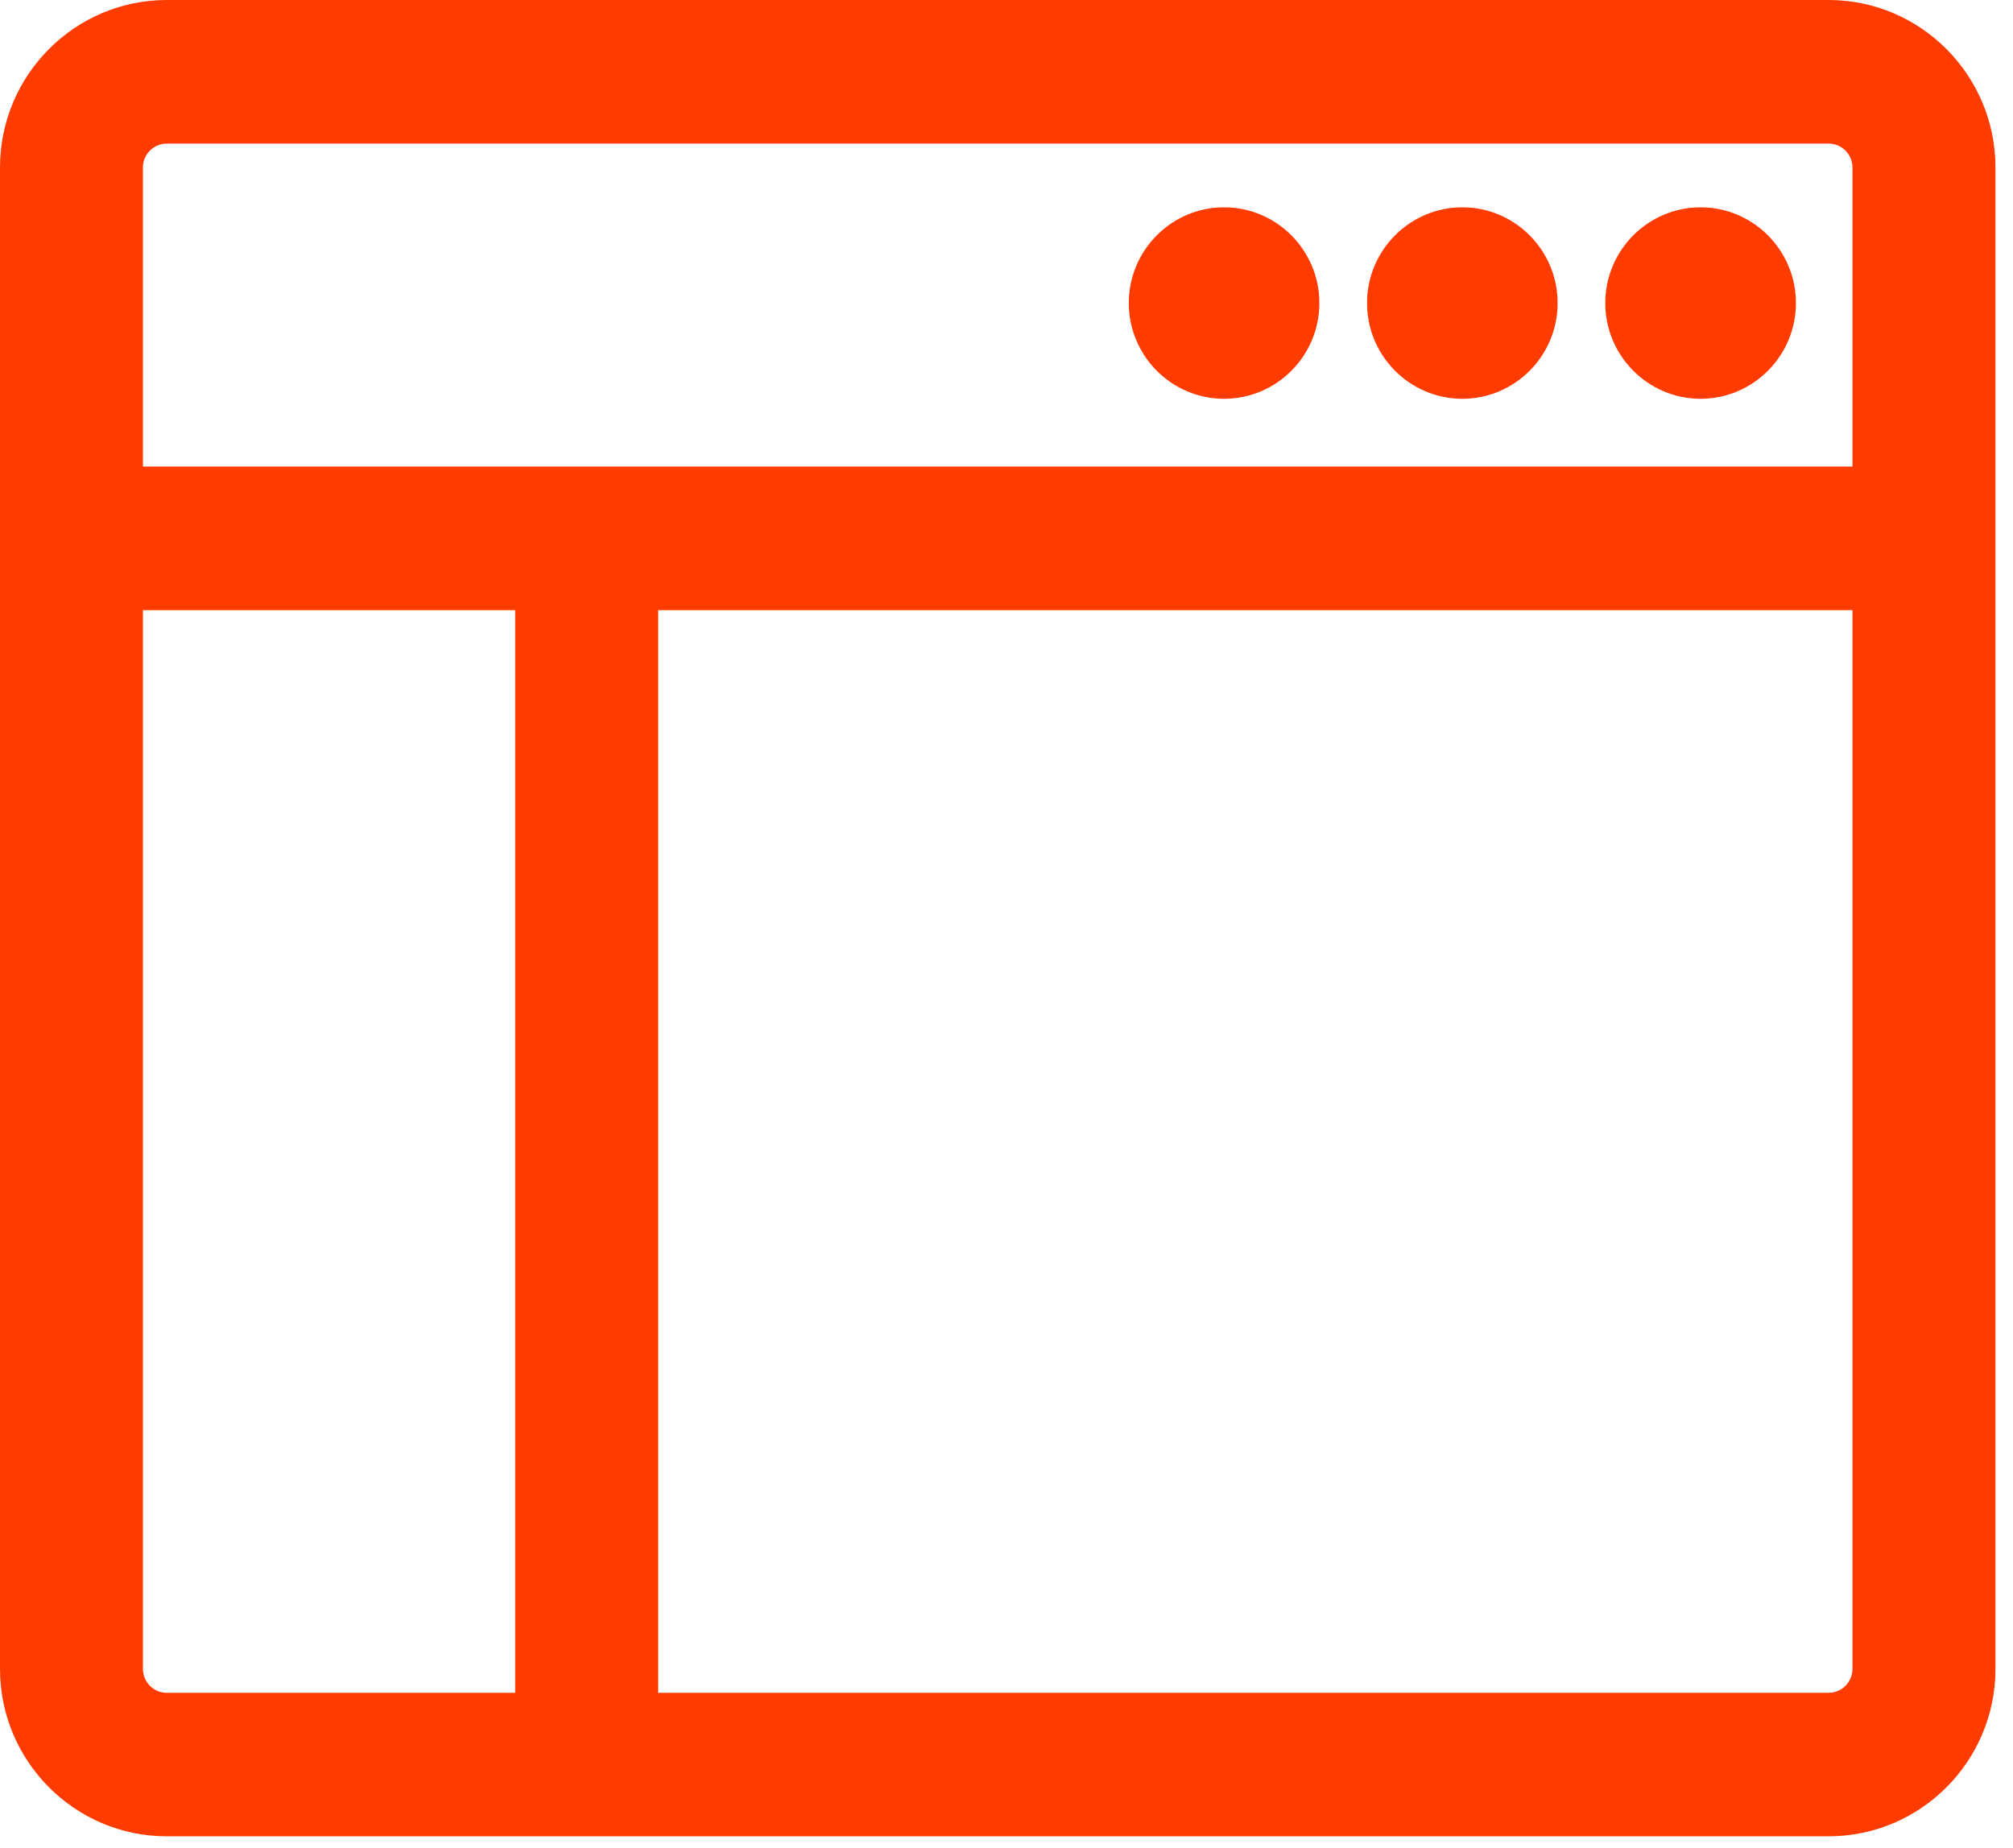 <?xml version="1.0" encoding="UTF-8"?>
<svg width="73px" height="67px" viewBox="0 0 73 67" version="1.1" xmlns="http://www.w3.org/2000/svg" xmlns:xlink="http://www.w3.org/1999/xlink">
    <!-- Generator: Sketch 50.2 (55047) - http://www.bohemiancoding.com/sketch -->
    <title>Group 12@1x</title>
    <desc>Created with Sketch.</desc>
    <defs></defs>
    <g id="Art-board" stroke="none" stroke-width="1" fill="none" fill-rule="evenodd">
        <g id="01.Main_Page_04-01" transform="translate(-1146, -3455)" fill="#FF3B00">
            <g id="Shippers-Icons" transform="translate(0, 3330)">
                <g id="Icons" transform="translate(44, 119)">
                    <g id="Group-12" transform="translate(1102, 6)">
                        <path d="M66.315,0 L6.047,0 C2.712,0 0,2.725 0,6.075 L0,60.518 C0,63.867 2.712,66.59 6.047,66.59 L66.315,66.59 C69.65,66.59 72.364,63.867 72.364,60.518 L72.364,6.075 C72.364,2.725 69.647,0 66.315,0 Z M18.682,61.386 L6.047,61.386 C5.571,61.386 5.183,60.996 5.183,60.518 L5.183,22.125 L18.682,22.125 L18.682,61.386 Z M67.179,60.518 C67.179,60.996 66.79,61.386 66.315,61.386 L23.868,61.386 L23.868,22.125 L67.179,22.125 L67.179,60.518 Z M67.179,16.918 L5.183,16.918 L5.183,6.075 C5.183,5.597 5.571,5.207 6.047,5.207 L66.315,5.207 C66.79,5.207 67.179,5.597 67.179,6.075 L67.179,16.918 Z M61.671,7.518 C59.766,7.518 58.214,9.076 58.214,10.99 C58.214,12.903 59.766,14.461 61.671,14.461 C63.577,14.461 65.128,12.903 65.128,10.99 C65.128,9.076 63.577,7.518 61.671,7.518 Z M53.032,7.518 C51.123,7.518 49.575,9.076 49.575,10.99 C49.575,12.903 51.123,14.461 53.032,14.461 C54.937,14.461 56.486,12.903 56.486,10.99 C56.486,9.076 54.937,7.518 53.032,7.518 Z M44.389,7.518 C42.484,7.518 40.935,9.076 40.935,10.99 C40.935,12.903 42.484,14.461 44.389,14.461 C46.298,14.461 47.846,12.903 47.846,10.99 C47.846,9.076 46.298,7.518 44.389,7.518 Z" id="Fill-3"></path>
                    </g>
                </g>
            </g>
        </g>
    </g>
</svg>